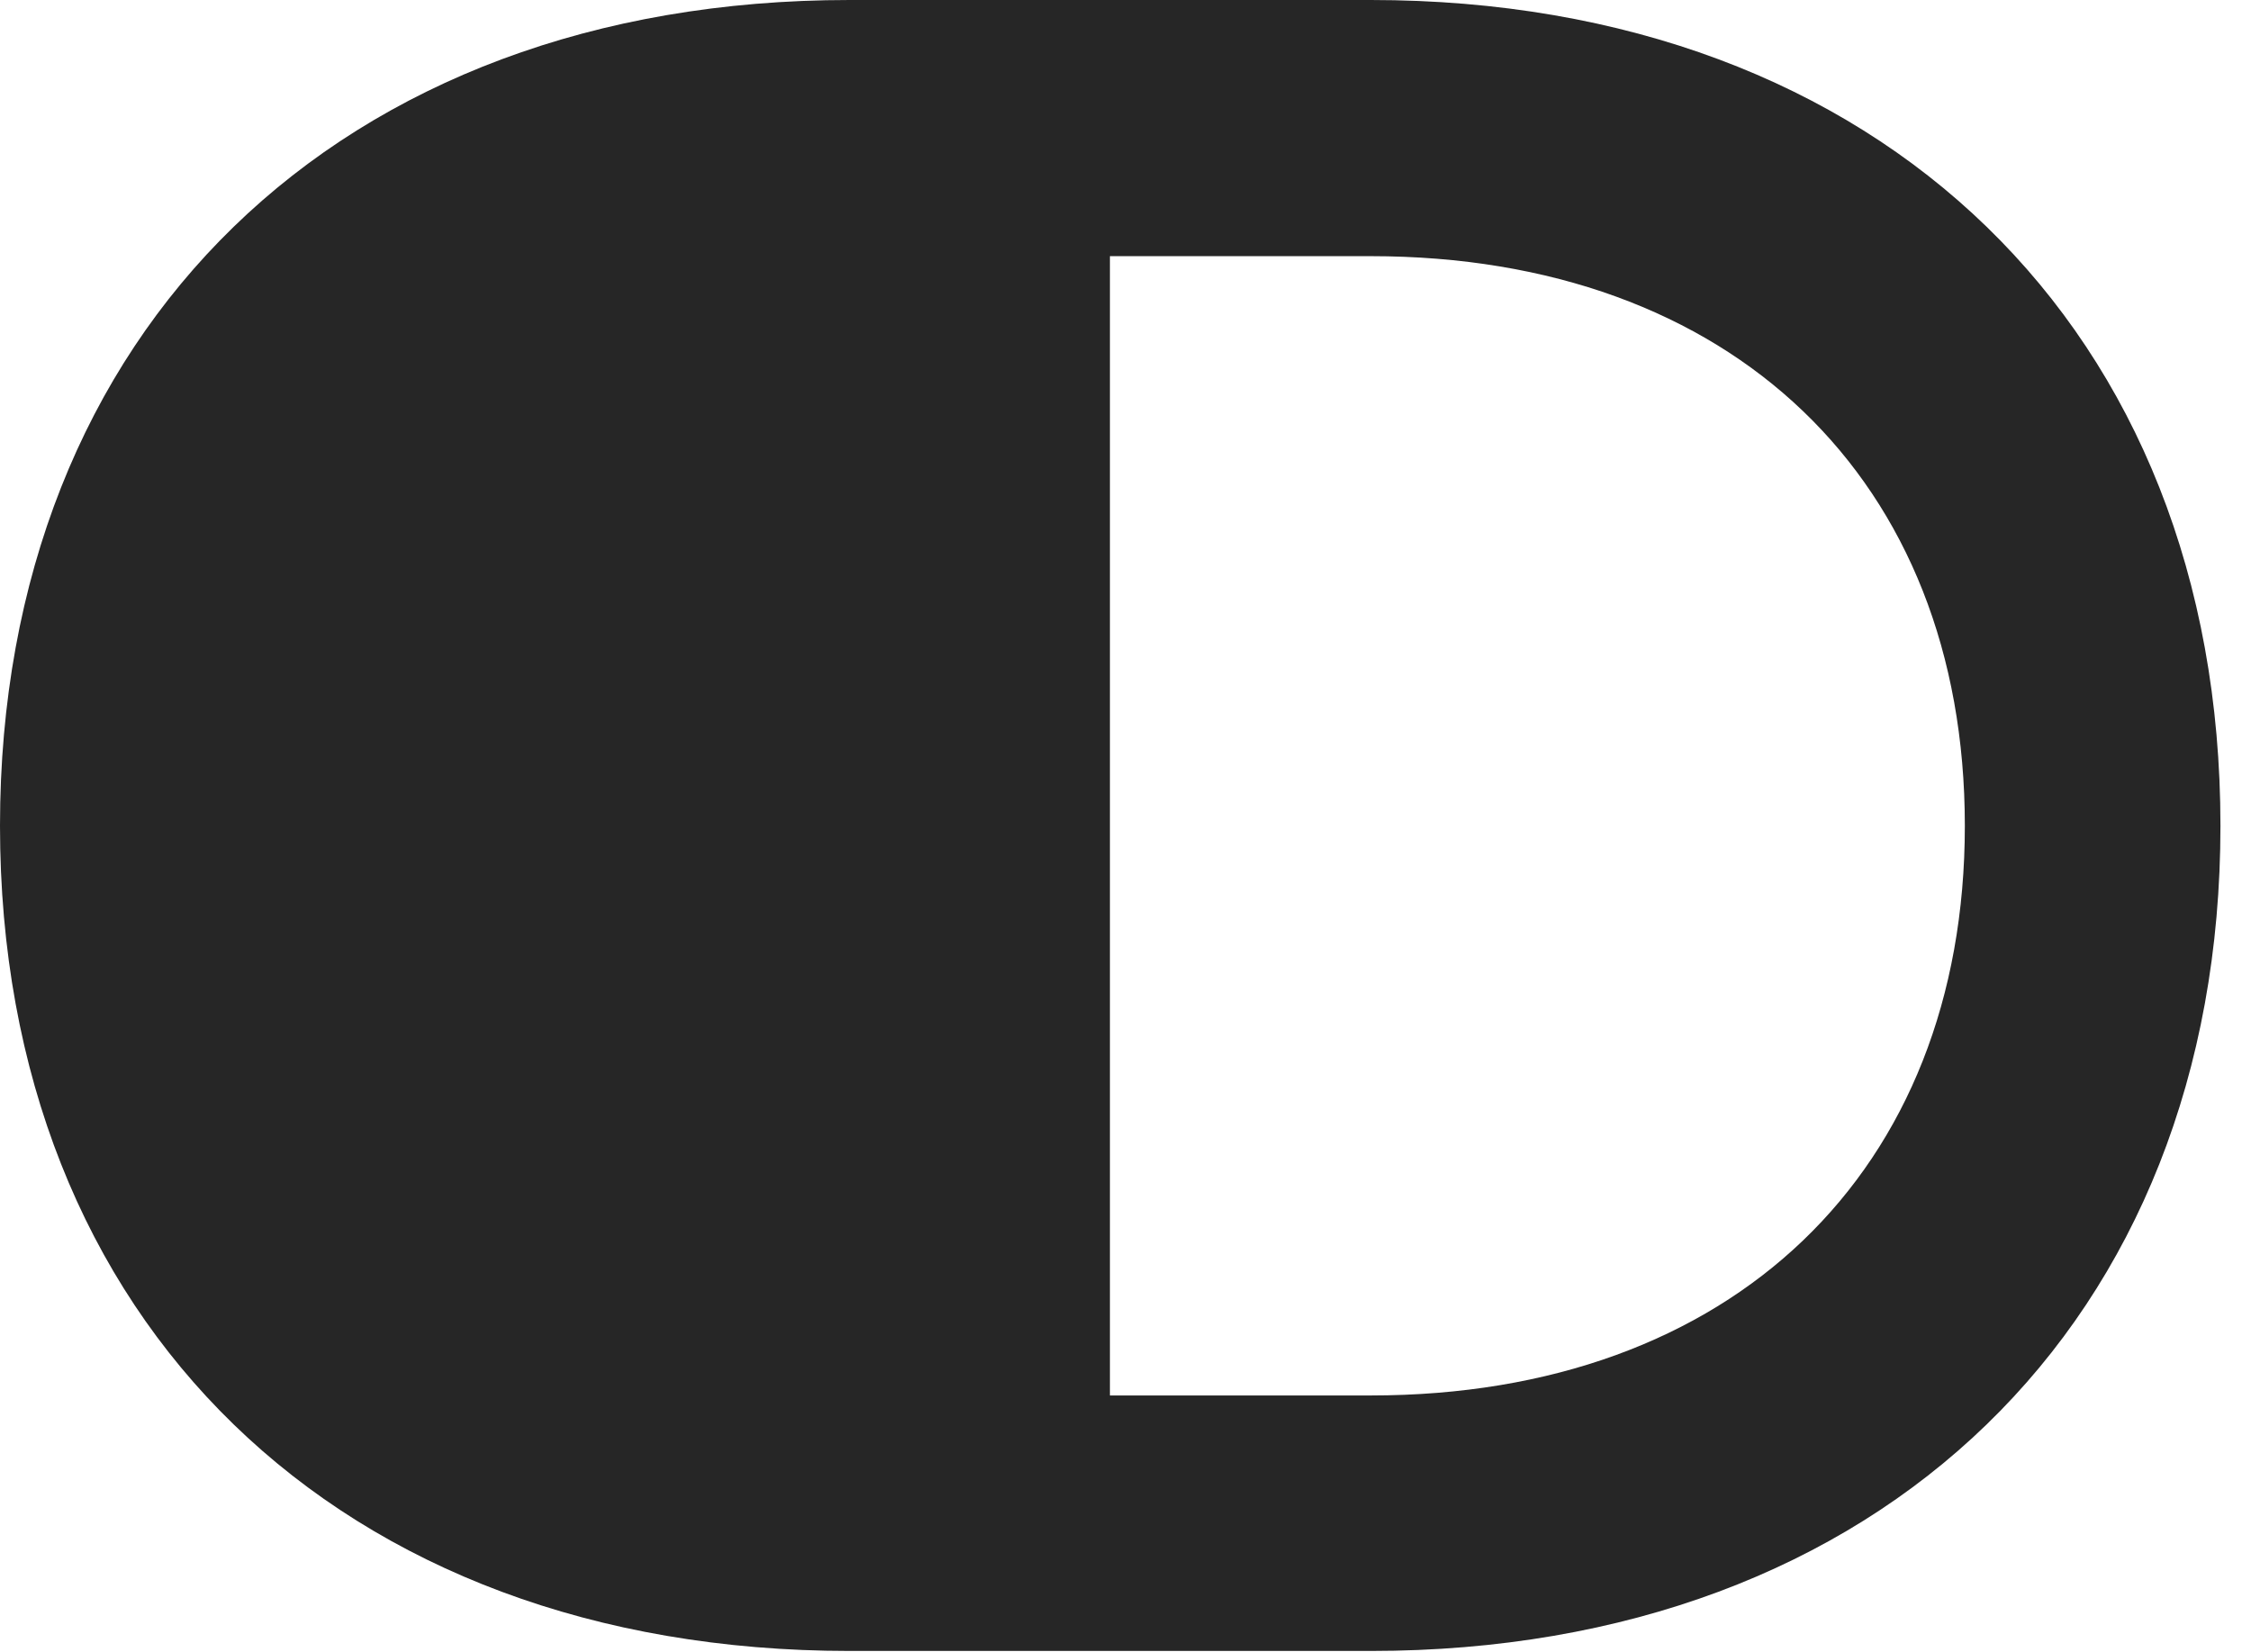 <?xml version="1.0" encoding="UTF-8"?>
<!--Generator: Apple Native CoreSVG 326-->
<!DOCTYPE svg PUBLIC "-//W3C//DTD SVG 1.1//EN" "http://www.w3.org/Graphics/SVG/1.1/DTD/svg11.dtd">
<svg version="1.1" xmlns="http://www.w3.org/2000/svg" xmlns:xlink="http://www.w3.org/1999/xlink"
       viewBox="0 0 26.596 19.526">
       <g>
              <rect height="19.526" opacity="0" width="26.596" x="0" y="0" />
              <path d="M0 9.758C0 15.621 4.016 19.509 10.037 19.509L16.196 19.509C22.216 19.509 26.235 15.621 26.235 9.758C26.235 3.895 22.216 0 16.196 0L10.037 0C4.016 0 0 3.895 0 9.758ZM13.114 16.49L13.114 3.027L16.196 3.027C20.459 3.027 23.215 5.669 23.215 9.758C23.215 13.847 20.459 16.49 16.196 16.49Z"
                     fill="currentColor" fill-opacity="0.85" />
       </g>
</svg>
